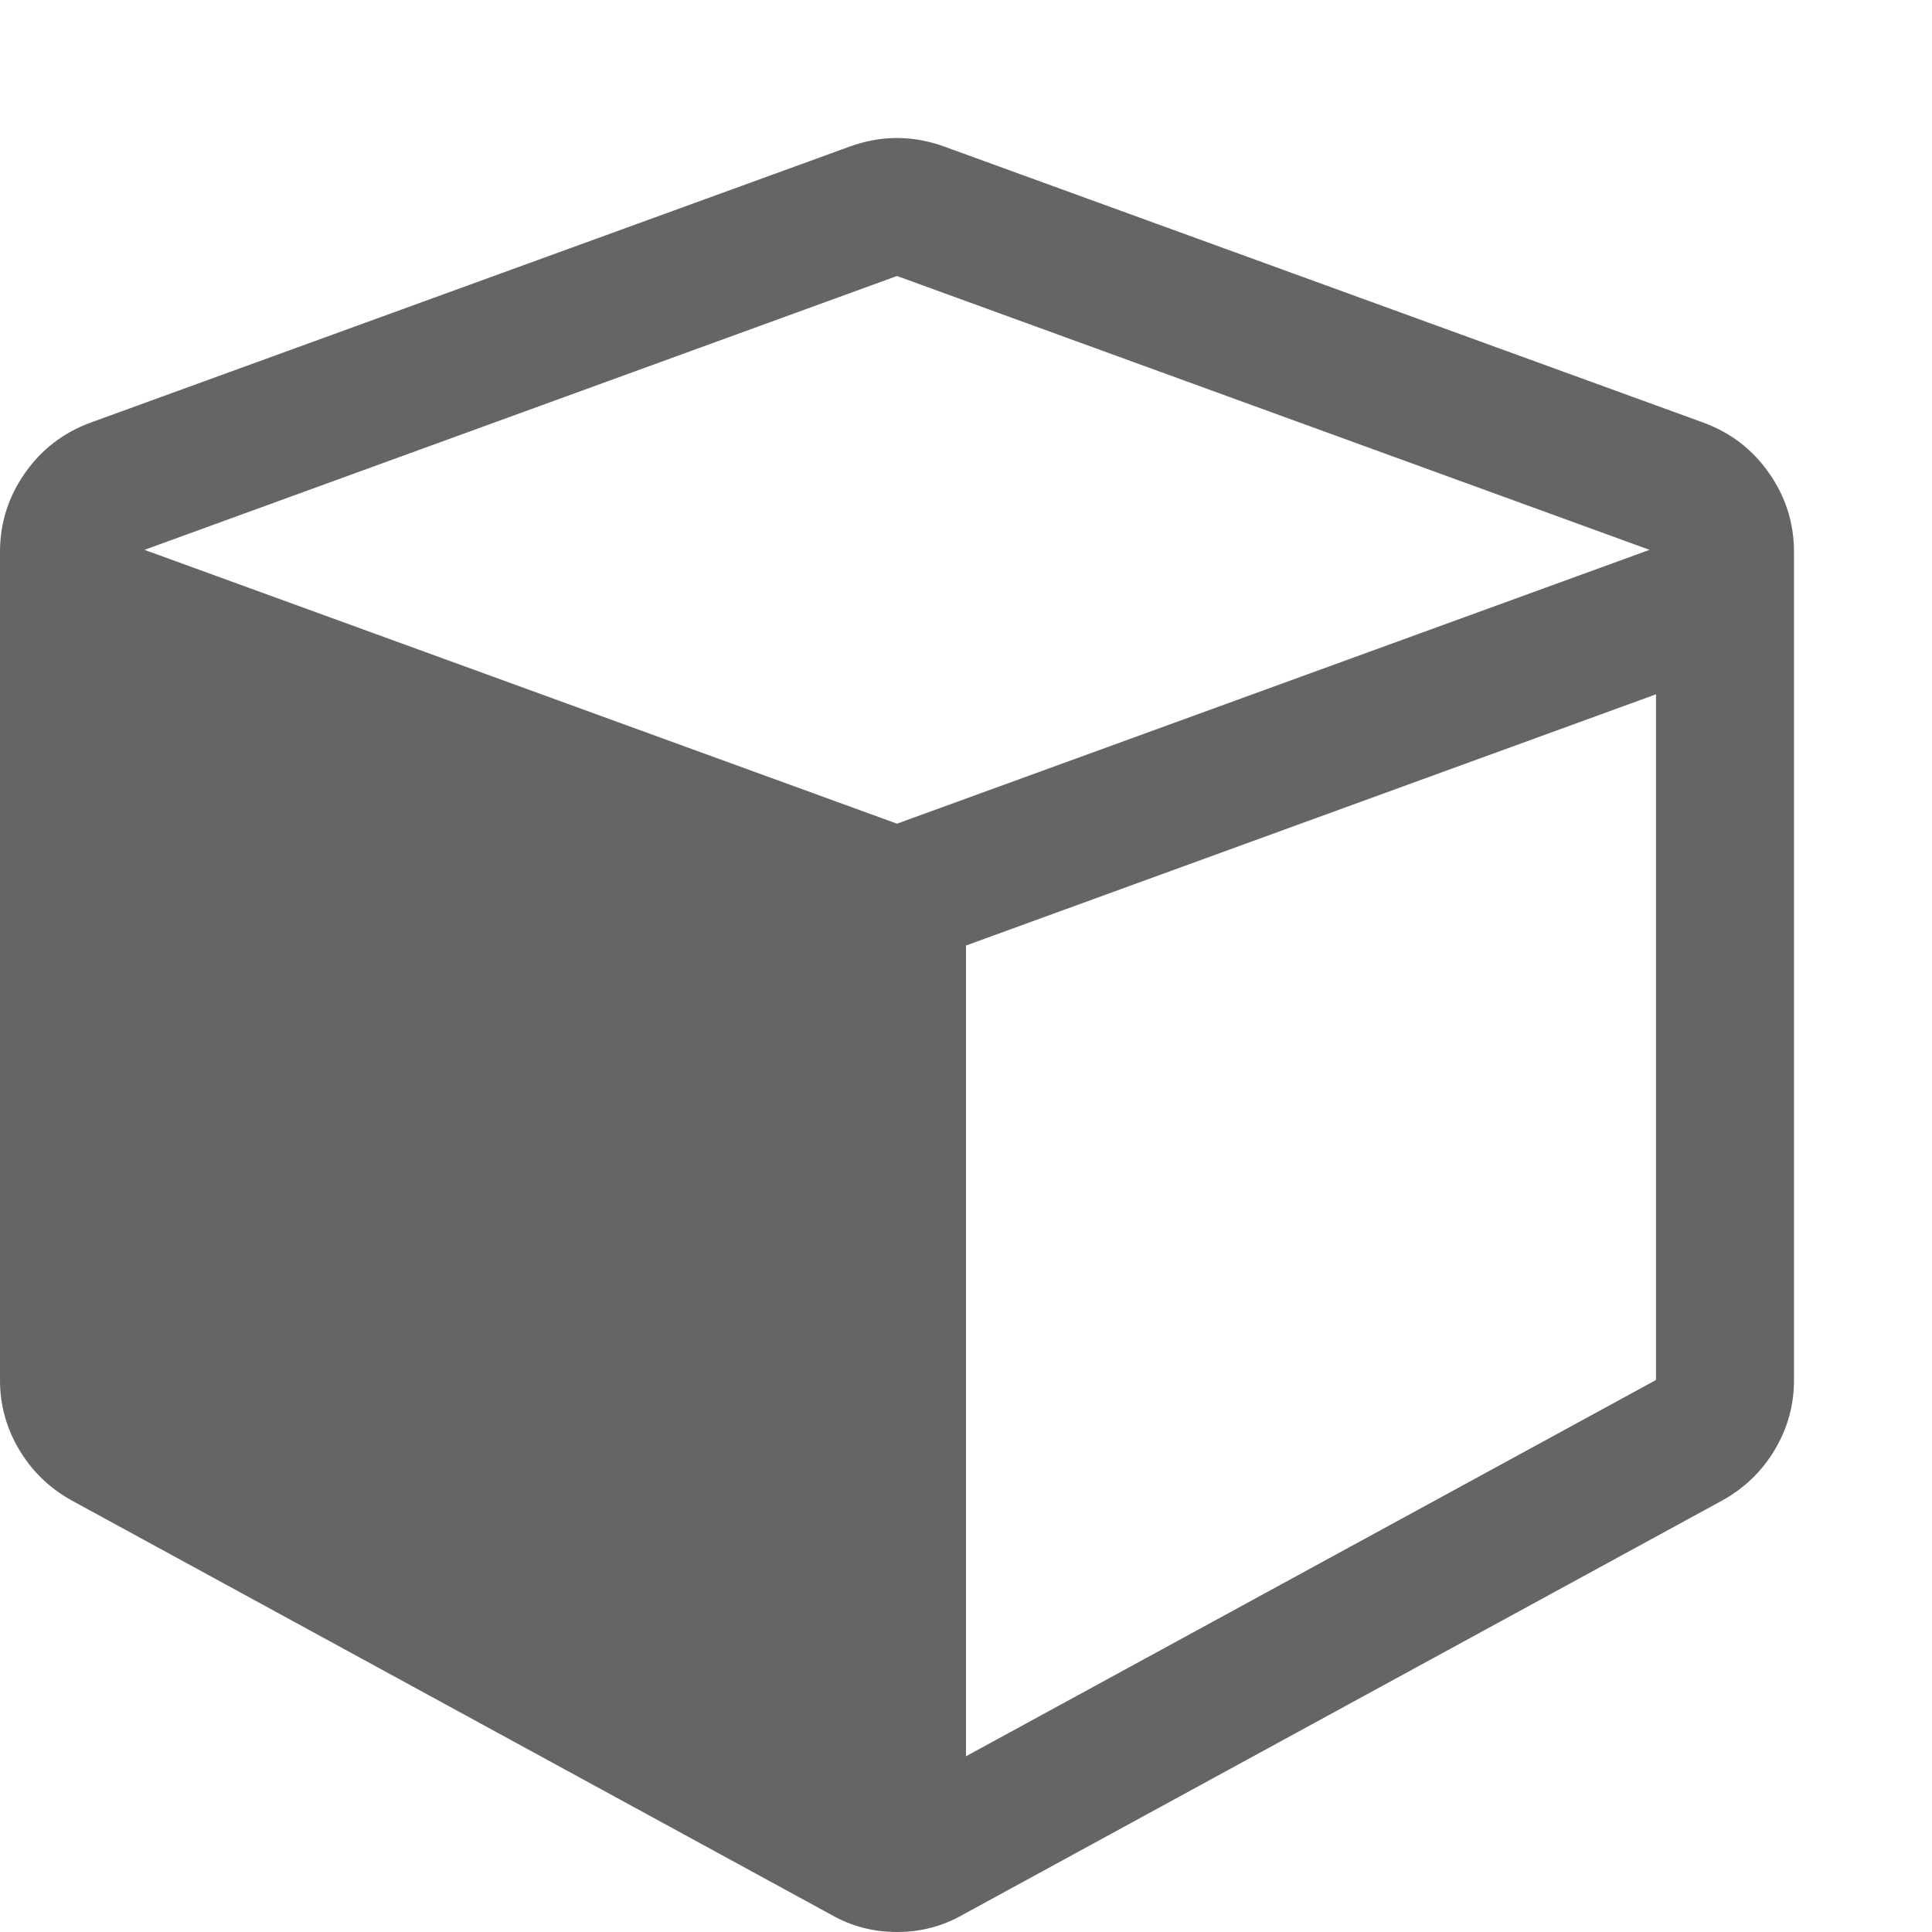 <svg xmlns="http://www.w3.org/2000/svg" width="100%" height="100%" viewBox="0 0 1792 1792"><path fill="#666565
" d="M896 1629l640-349v-636l-640 233v752zM832 764l698-254-698-254-698 254zM1664 512v768q0 35-18 65t-49 47l-704 384q-28 16-61 16t-61-16l-704-384q-31-17-49-47t-18-65v-768q0-40 23-73t61-47l704-256q22-8 44-8t44 8l704 256q38 14 61 47t23 73z" /></svg>